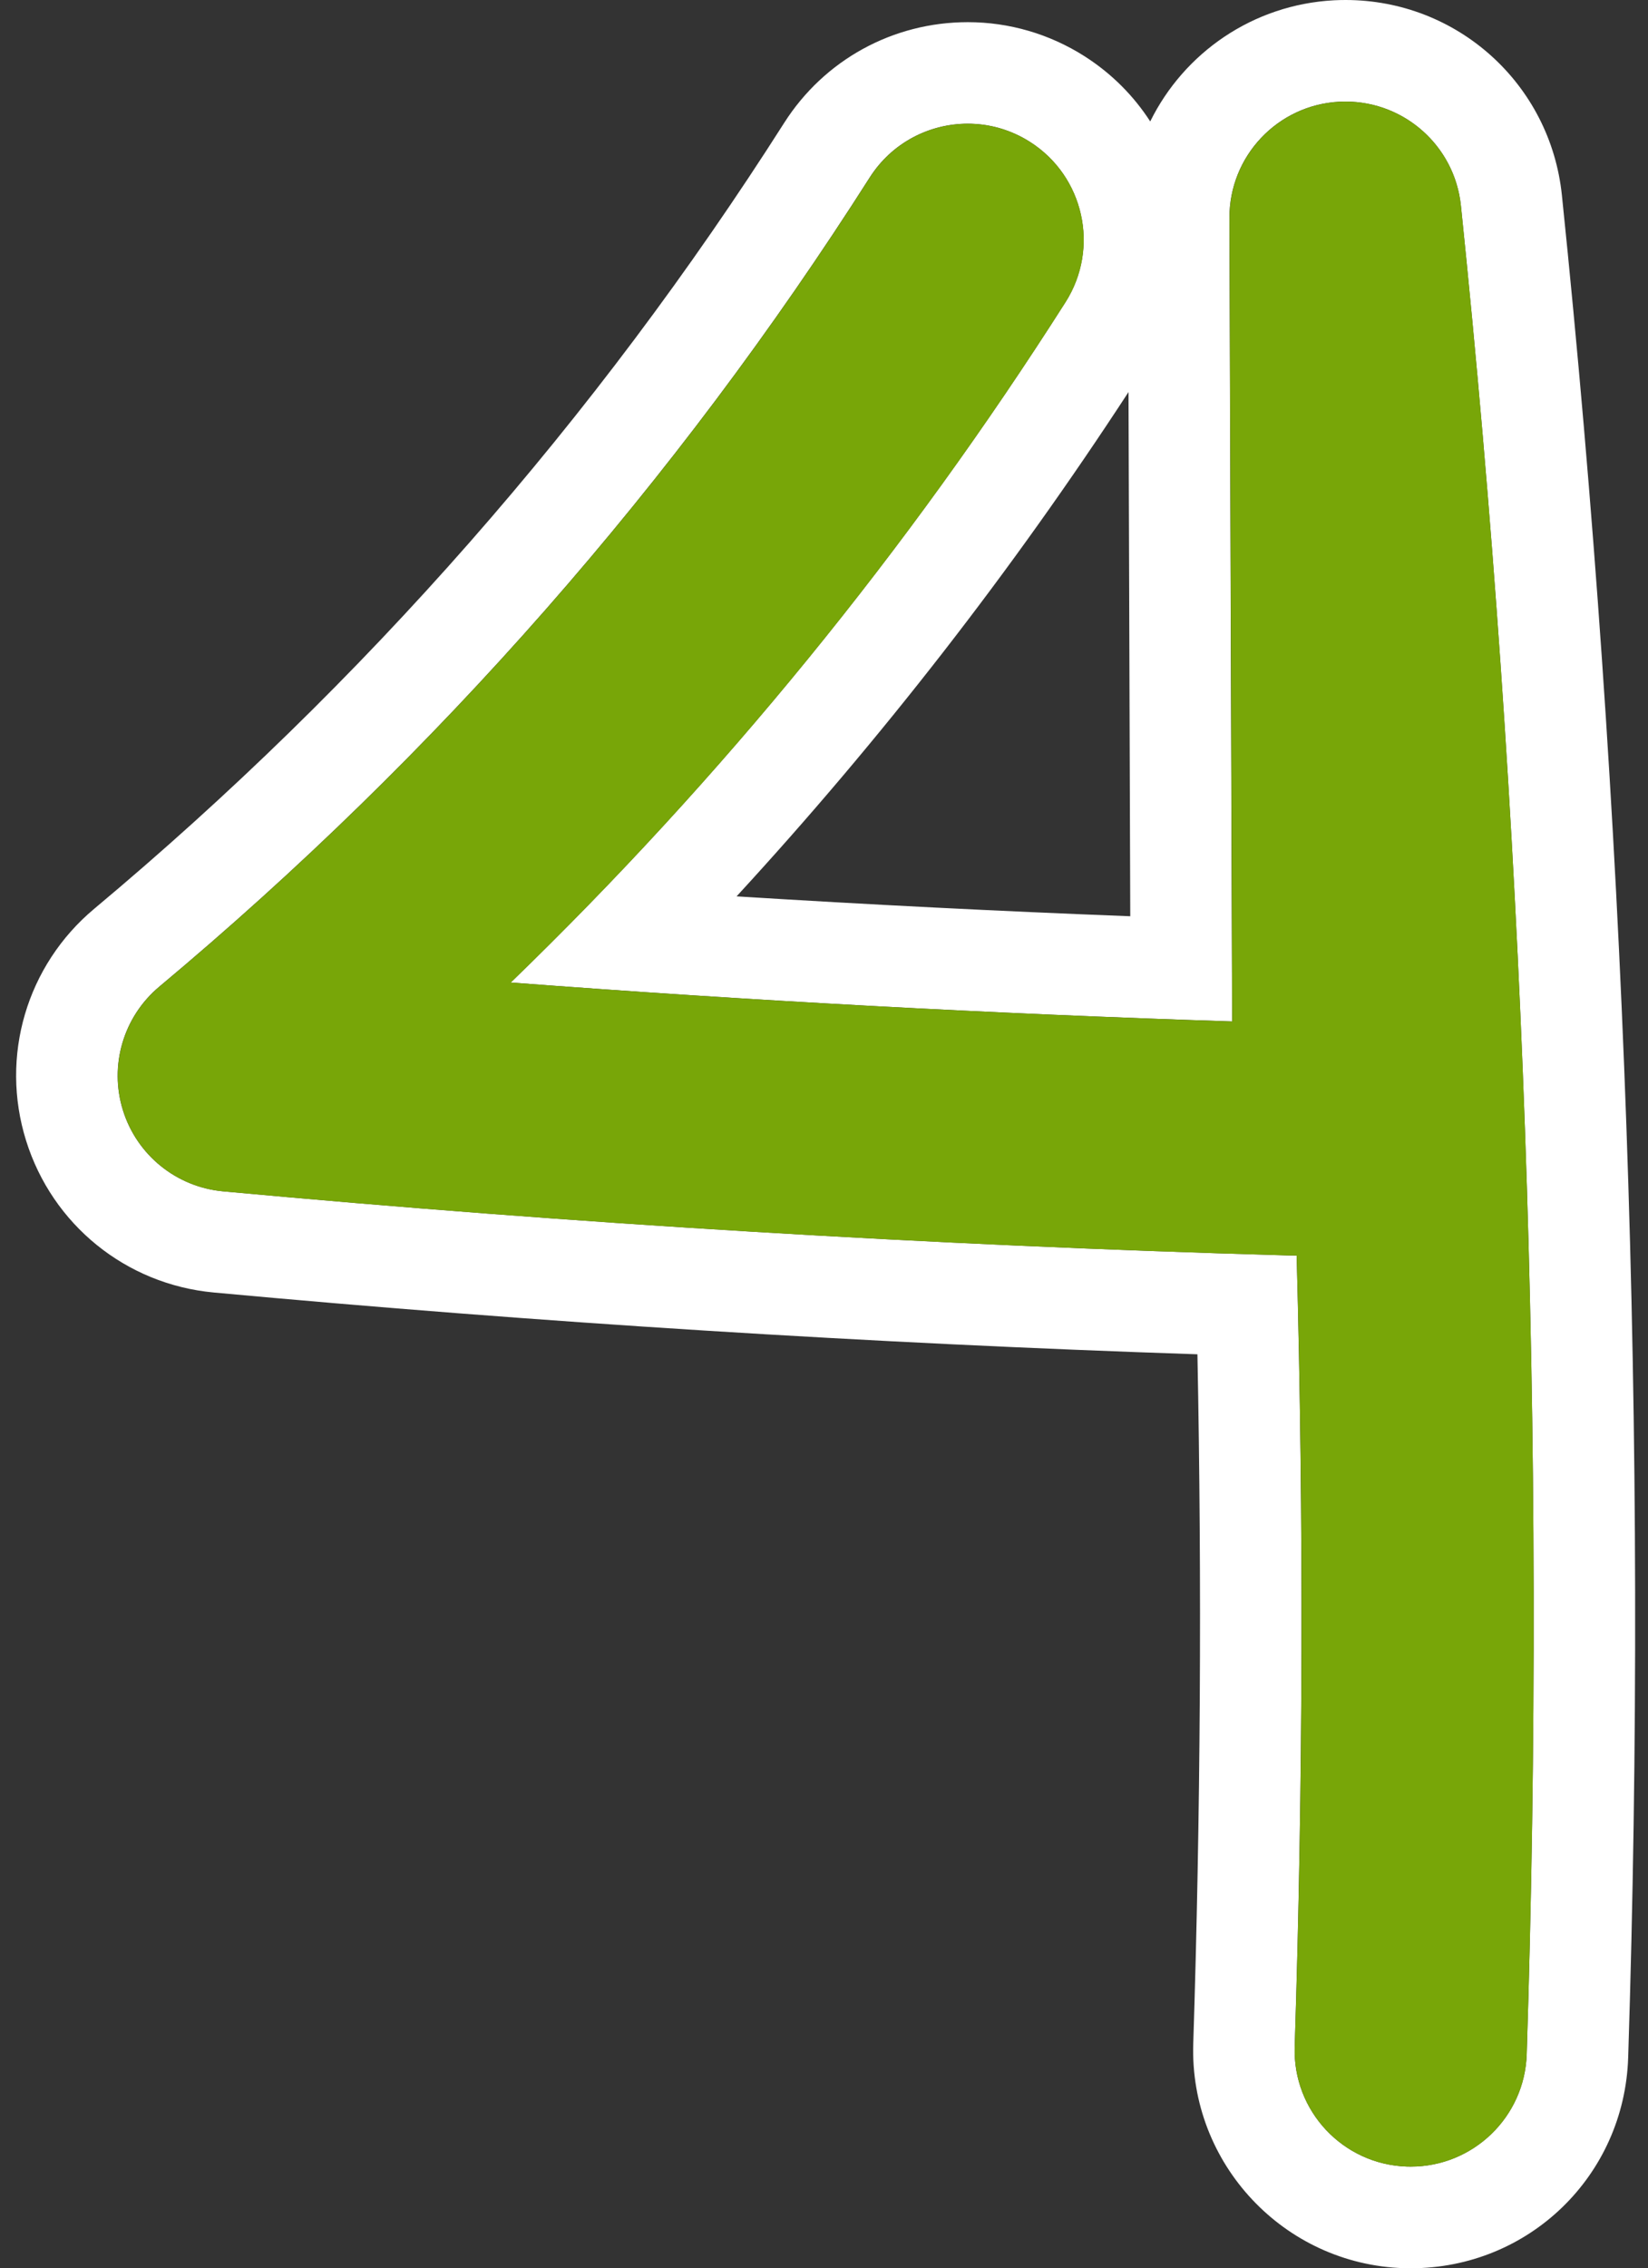 <?xml version="1.0" encoding="UTF-8" standalone="no"?><svg xmlns="http://www.w3.org/2000/svg" xmlns:xlink="http://www.w3.org/1999/xlink" fill="#78a608" height="477.9" preserveAspectRatio="xMidYMid meet" version="1" viewBox="-3.4 0.0 347.4 477.9" width="347.4" zoomAndPan="magnify"><rect x="-3.4" y="0.0" width="347.4" height="477.9" fill="#333333" stroke="none"/><g><g id="change1_1"><path d="M280.23,21.4c12.48,0,23.04,9.41,24.33,21.94c13.35,128.92,18.02,259.96,13.87,389.5 c-0.42,13.24-11.29,23.68-24.44,23.68c-0.27,0-0.53,0-0.8-0.01c-13.5-0.43-24.1-11.73-23.67-25.23 c1.77-55.39,1.91-111.08,0.41-166.74c-0.14,0-0.29,0-0.43,0c-0.84,0-1.59-0.02-2.2-0.04c-74.37-2.1-149.63-6.64-223.69-13.48 c-9.84-0.91-18.17-7.65-21.1-17.08c-2.94-9.43,0.09-19.71,7.67-26.05c58.46-48.86,108.84-106.23,149.76-170.5 c4.66-7.32,12.58-11.33,20.66-11.33c4.49,0,9.04,1.24,13.11,3.83c11.4,7.25,14.75,22.37,7.5,33.77 c-33.32,52.34-72.52,100.37-116.95,143.36c50.61,3.84,101.51,6.59,152.07,8.2l-0.57-169.28c-0.04-13.04,10.14-23.82,23.16-24.51 C279.37,21.42,279.8,21.4,280.23,21.4 M280.23,0c-0.8,0-1.61,0.02-2.42,0.06c-17.13,0.91-31.63,11.1-38.74,25.53 c-3.47-5.37-8.12-10.09-13.85-13.74c-7.38-4.7-15.89-7.18-24.61-7.18c-15.77,0-30.25,7.94-38.71,21.23 C122.17,88.32,73.24,144.03,16.47,191.48C2.21,203.4-3.44,222.57,2.09,240.31c5.53,17.74,21.06,30.32,39.57,32.03 c68.66,6.34,138.33,10.72,207.36,13.02c0.95,48.47,0.66,97.24-0.88,145.25c-0.81,25.28,19.1,46.5,44.37,47.31 c0.56,0.02,1.02,0.02,1.48,0.02c24.9,0,45.03-19.5,45.83-44.4c4.17-130.51-0.53-262.53-13.97-392.39 C323.43,17.69,303.81,0,280.23,0L280.23,0z M151.87,188.87c30.4-33.03,58.07-68.61,82.62-106.26l0.37,110.45 C207.28,192,179.55,190.6,151.87,188.87L151.87,188.87z" fill="#ffffff"/></g><g id="change2_1"><path d="M294,456.53c-0.27,0-0.53,0-0.8-0.01c-13.5-0.43-24.1-11.73-23.67-25.23c1.77-55.39,1.91-111.08,0.41-166.74 c-1.02,0.01-1.92-0.02-2.62-0.04c-74.37-2.1-149.63-6.64-223.69-13.48c-9.84-0.91-18.17-7.65-21.1-17.08 c-2.94-9.43,0.09-19.71,7.67-26.05c58.46-48.86,108.84-106.23,149.76-170.5c7.26-11.4,22.38-14.75,33.77-7.5 c11.4,7.25,14.75,22.37,7.5,33.77c-33.32,52.34-72.52,100.37-116.95,143.36c50.61,3.84,101.51,6.59,152.07,8.2l-0.57-169.28 c-0.04-13.04,10.14-23.82,23.16-24.51c13.04-0.68,24.29,8.94,25.63,21.91c13.35,128.92,18.02,259.96,13.87,389.5 C318.01,446.09,307.15,456.53,294,456.53z"/></g></g></svg>